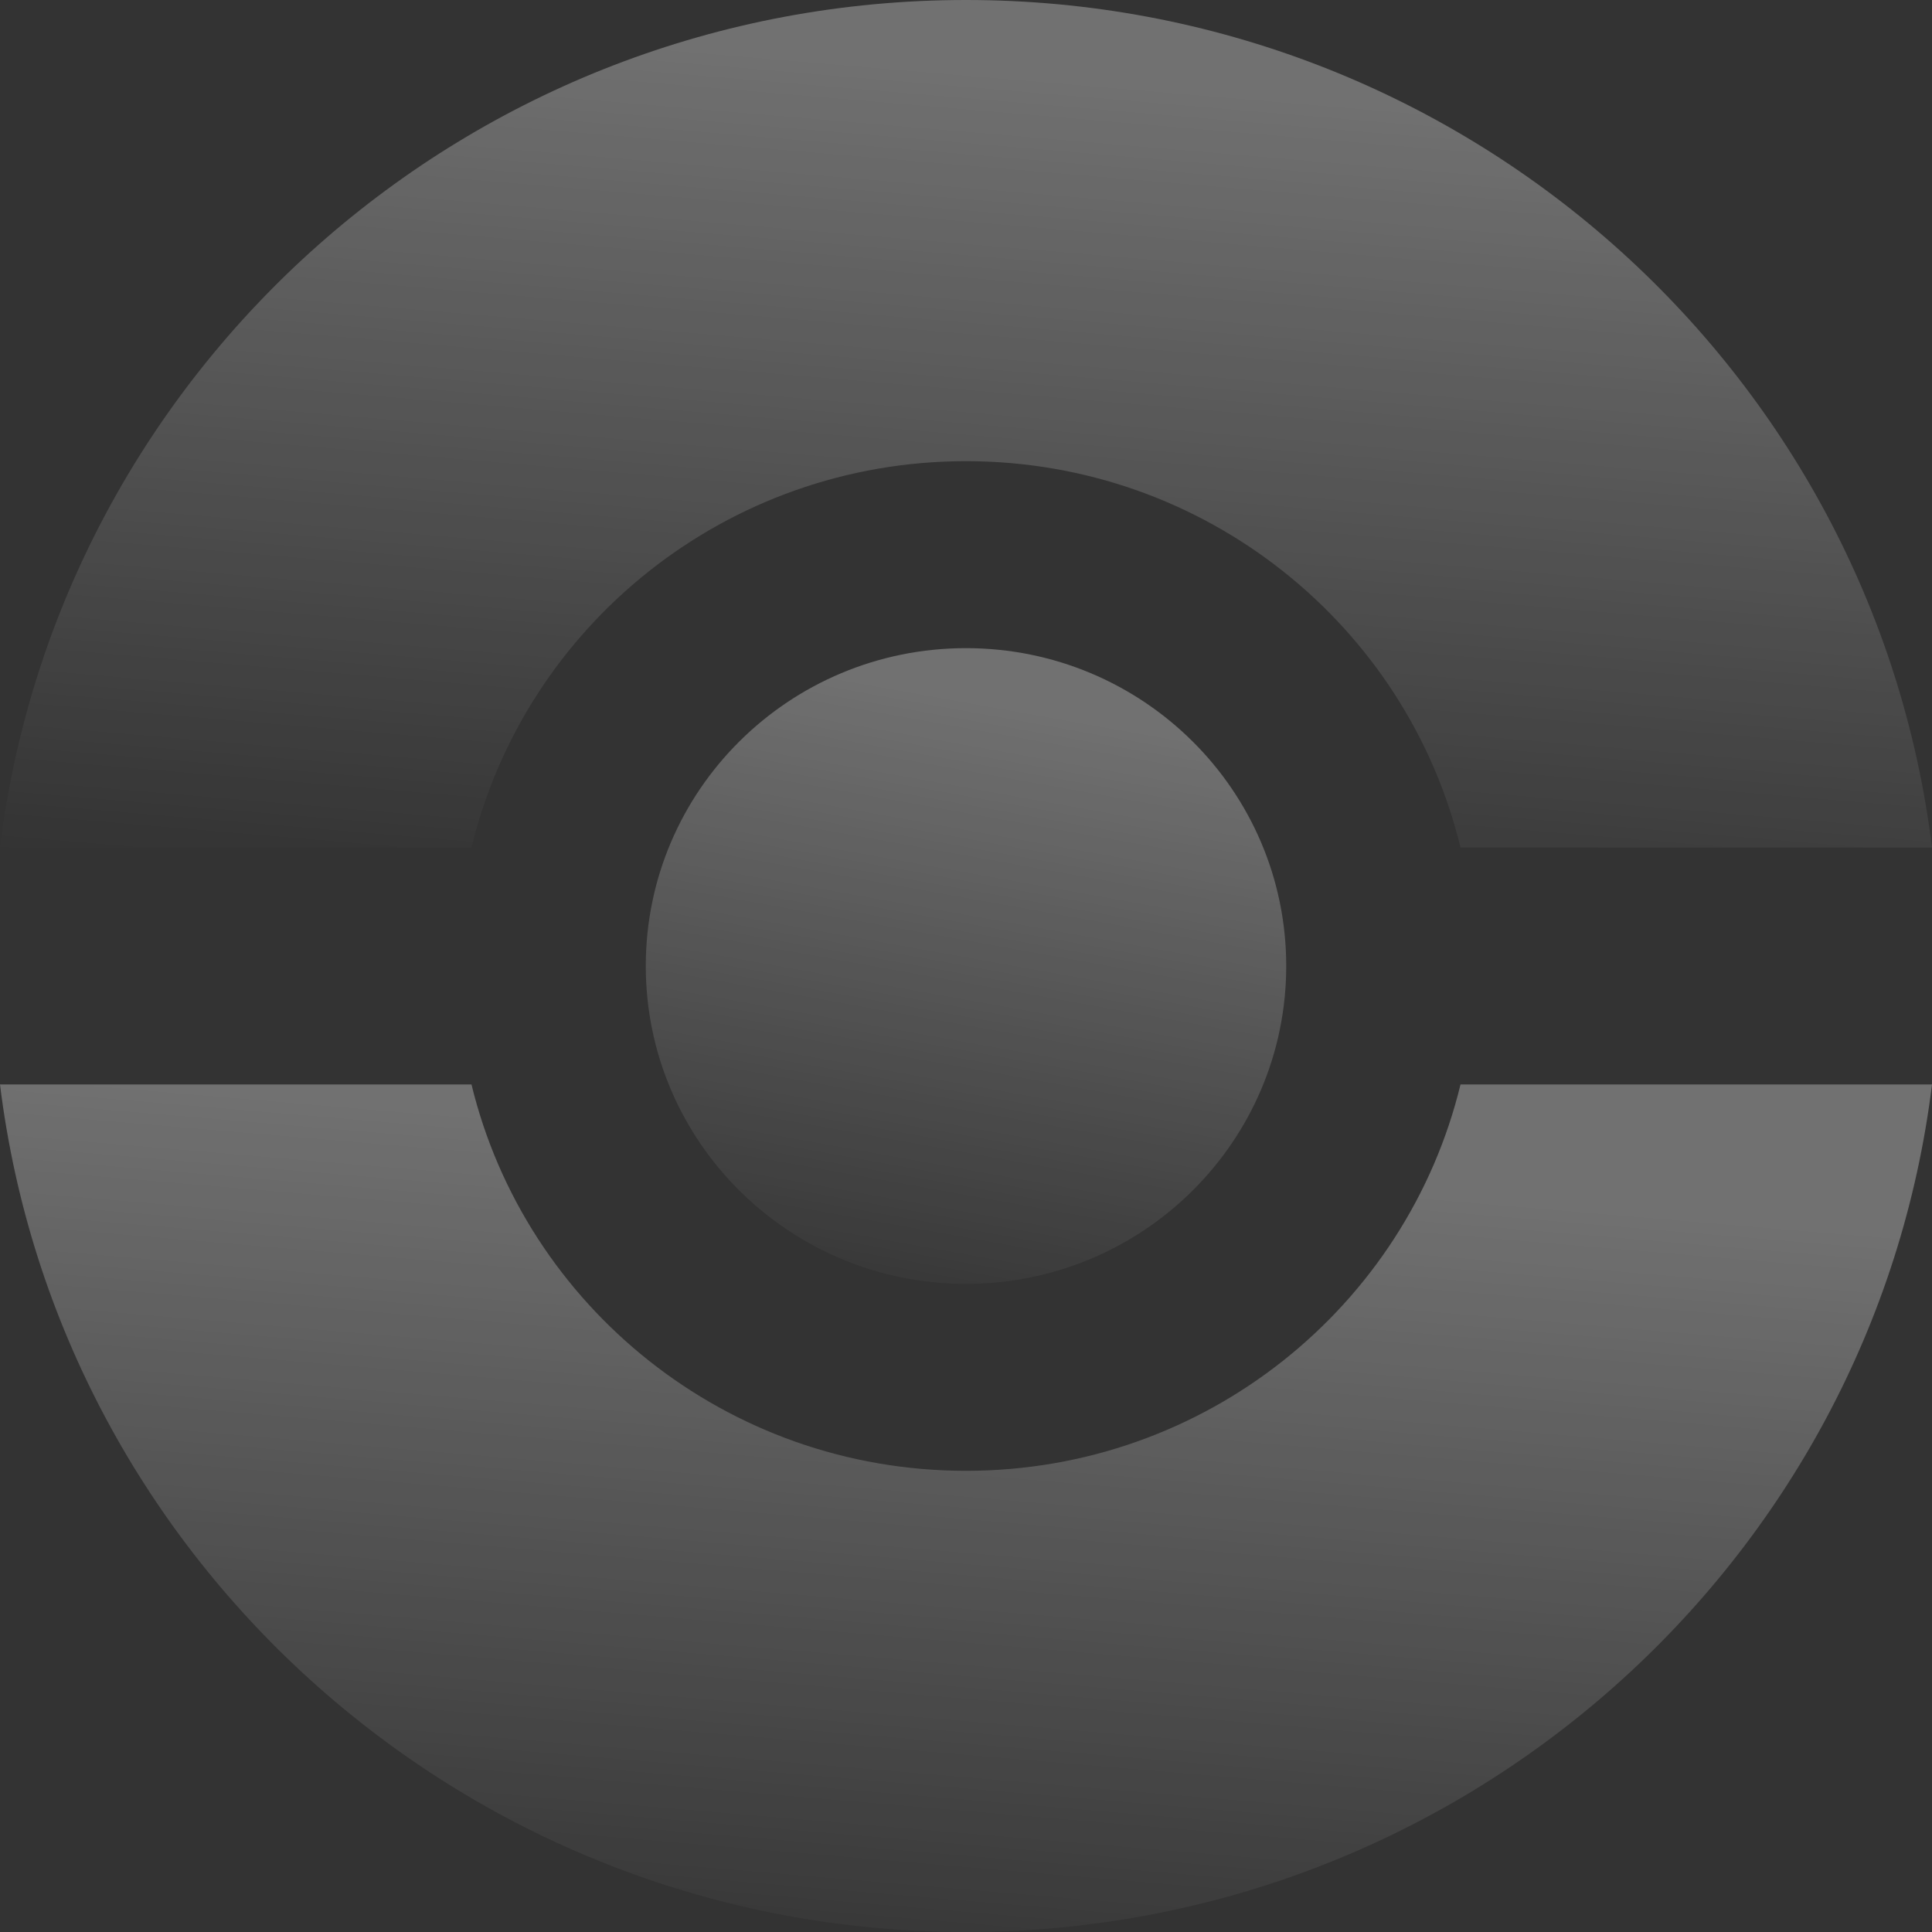<svg width="75" height="75" viewBox="0 0 75 75" fill="url(#gradient)" xmlns="http://www.w3.org/2000/svg">
<rect x="0" y="0" width="75" height="75" fill="#333333" stroke="none"/>
<linearGradient id="gradient" gradientTransform="rotate(100)">
  <stop offset="0%" stop-color="#FFF" stop-opacity="0.3" />
  <stop offset="100%" stop-color="#FFF" stop-opacity="0.0" />
</linearGradient>
<g>
<path d="M37.5 0C56.798 0 72.717 14.361 75 32.903H56.697C54.614 24.298 46.809 17.903 37.5 17.903C28.191 17.903 20.387 24.298 18.303 32.903H0C2.283 14.361 18.202 0 37.5 0Z" />
<path d="M56.697 42.097H75C72.717 60.639 56.798 75 37.5 75C18.202 75 2.283 60.639 0 42.097H18.303C20.387 50.702 28.191 57.097 37.5 57.097C46.809 57.097 54.614 50.702 56.697 42.097Z" />
<path d="M37.5 49.839C44.365 49.839 49.931 44.315 49.931 37.5C49.931 30.686 44.365 25.161 37.5 25.161C30.634 25.161 25.069 30.686 25.069 37.5C25.069 44.315 30.634 49.839 37.5 49.839Z" />
</g>
</svg>
